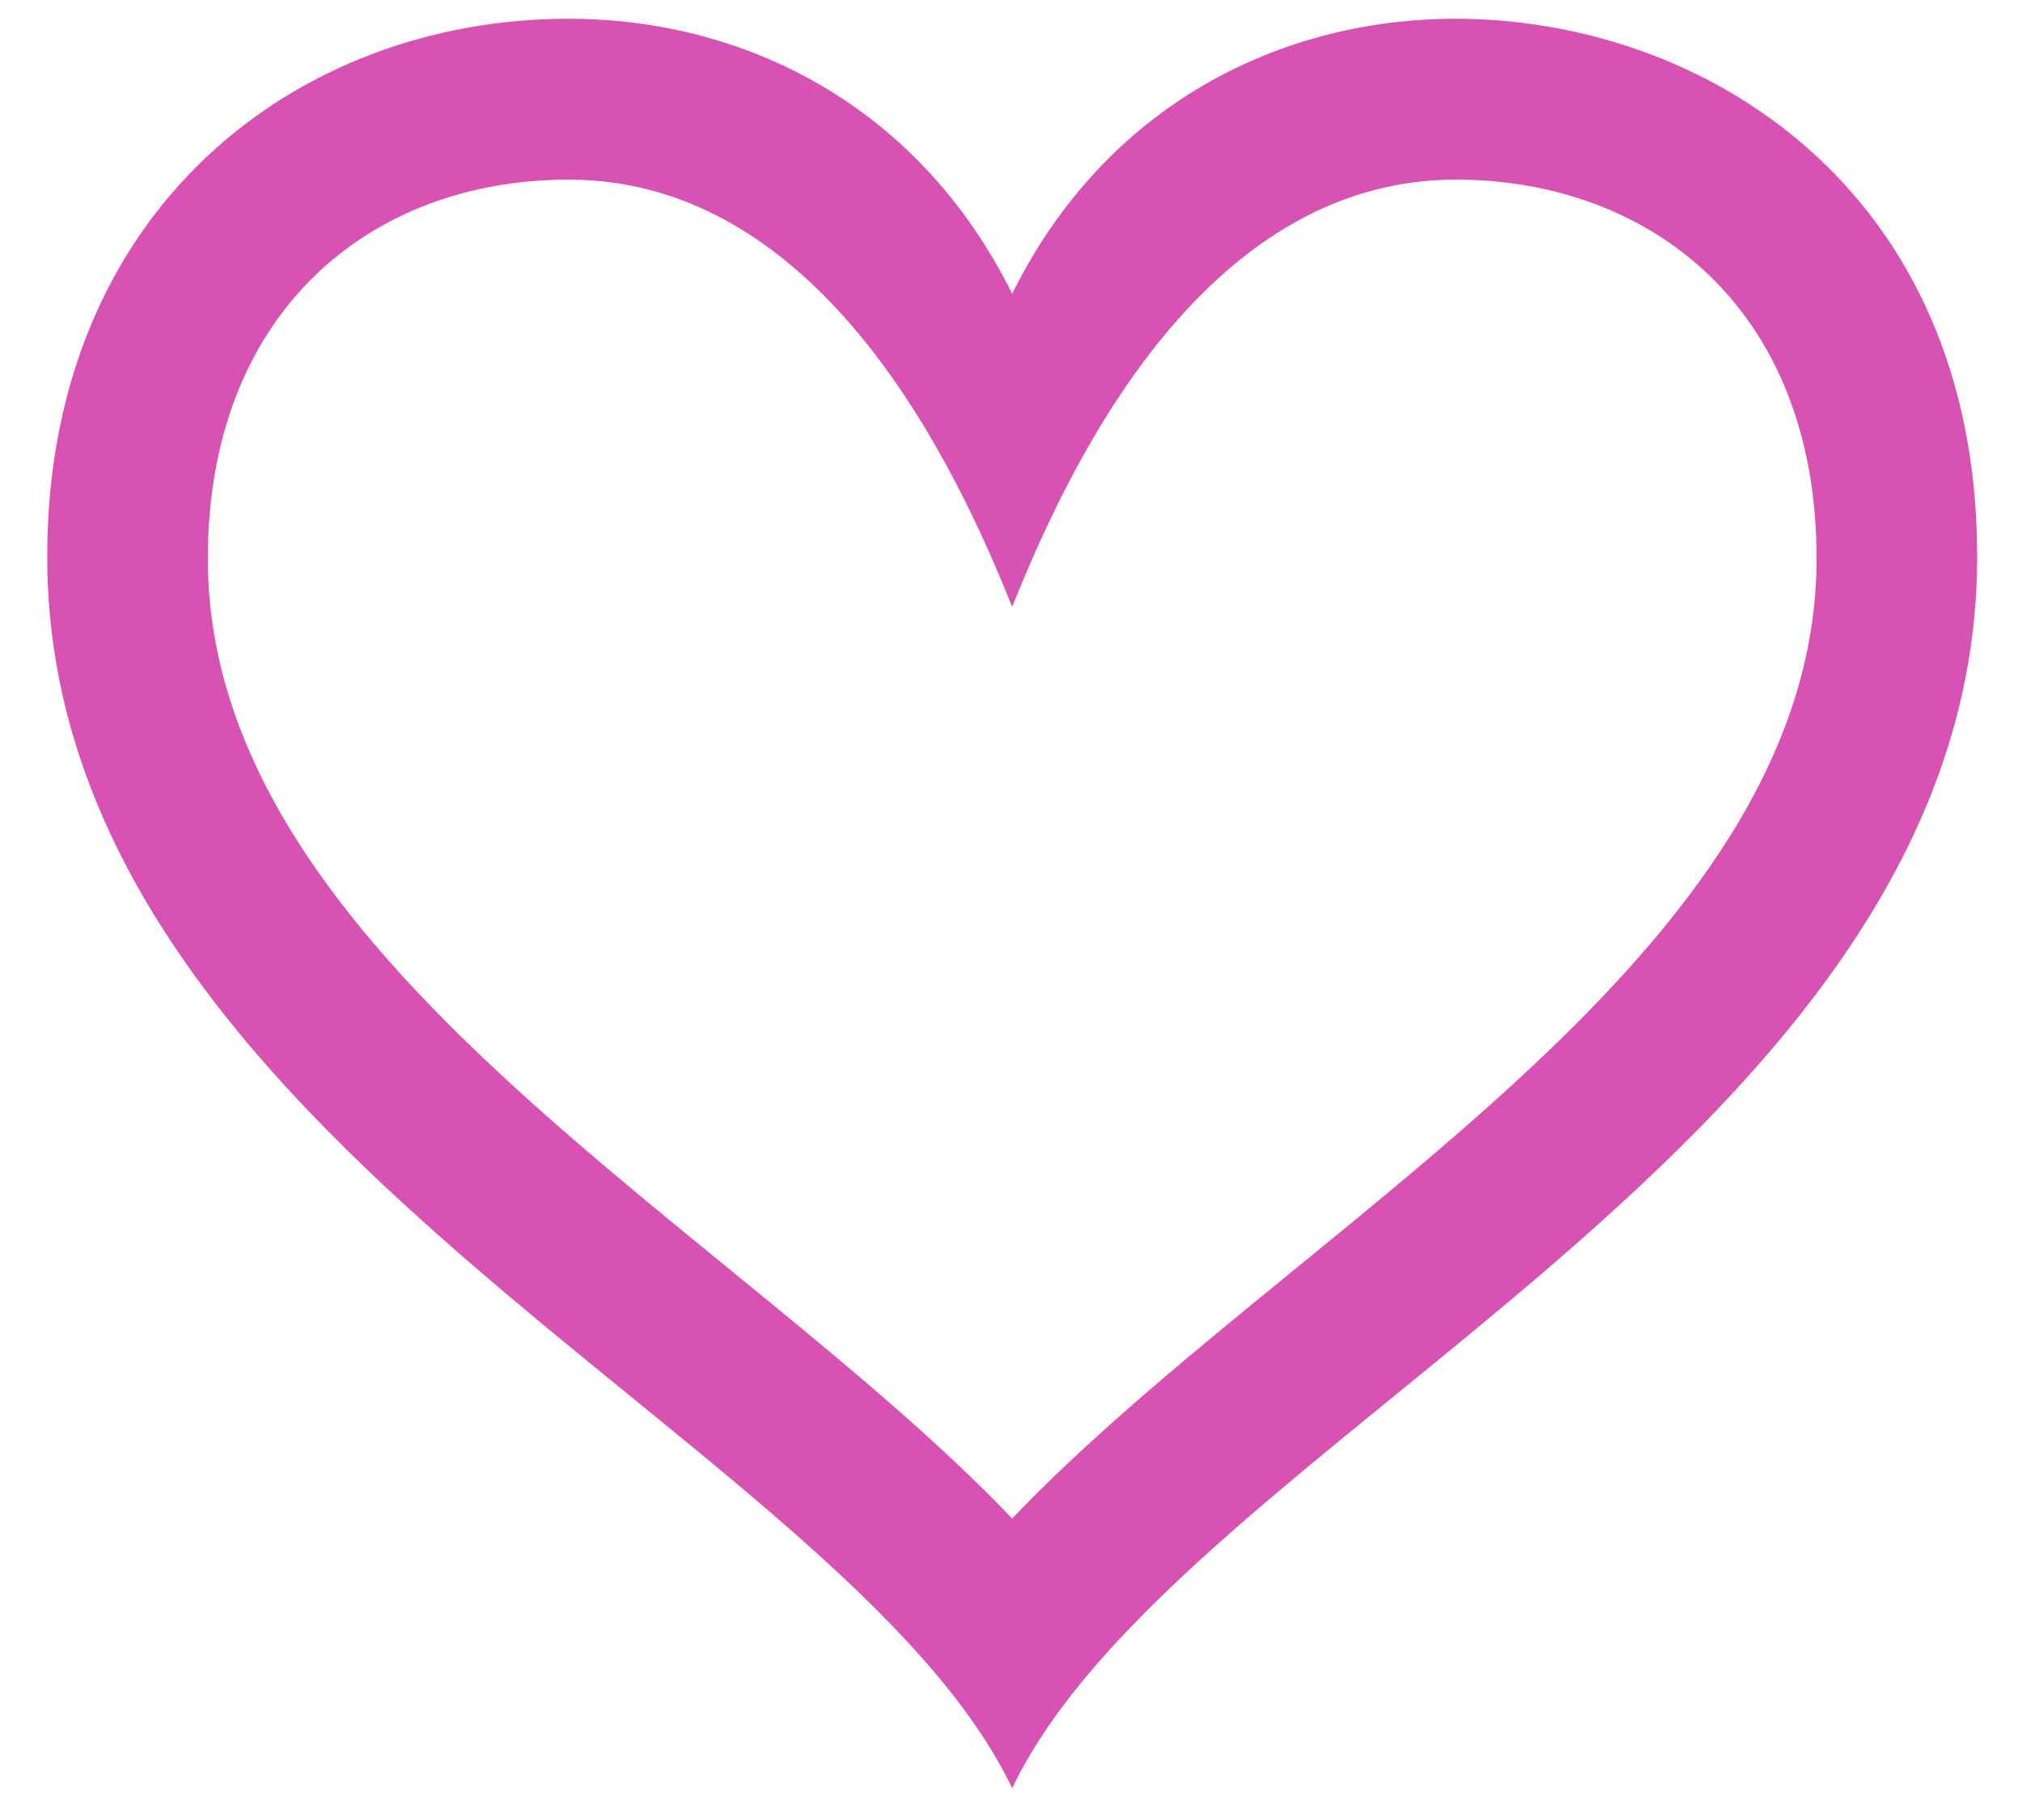 <svg width="40" height="36" viewBox="0 0 40 36" fill="none" xmlns="http://www.w3.org/2000/svg">
<path d="M28.798 3.553C32.587 3.553 35.936 6.041 35.936 11.049C35.936 18.945 25.551 24.249 20.023 30.036C14.494 24.249 4.111 18.946 4.111 11.051C4.111 6.191 7.305 3.553 11.249 3.553C16.308 3.553 18.958 9.35 20.023 12.004C21.084 9.353 23.734 3.553 28.798 3.553ZM28.798 0.371C25.339 0.371 21.884 2.061 20.023 5.81C18.161 2.061 14.706 0.371 11.249 0.371C5.835 0.371 0.934 4.173 0.934 11.012C0.934 22.578 16.688 28.413 20.023 35.37C23.357 28.413 39.113 22.578 39.113 11.012C39.113 3.717 33.682 0.371 28.798 0.371Z" fill="#D752B2"/>
</svg>

